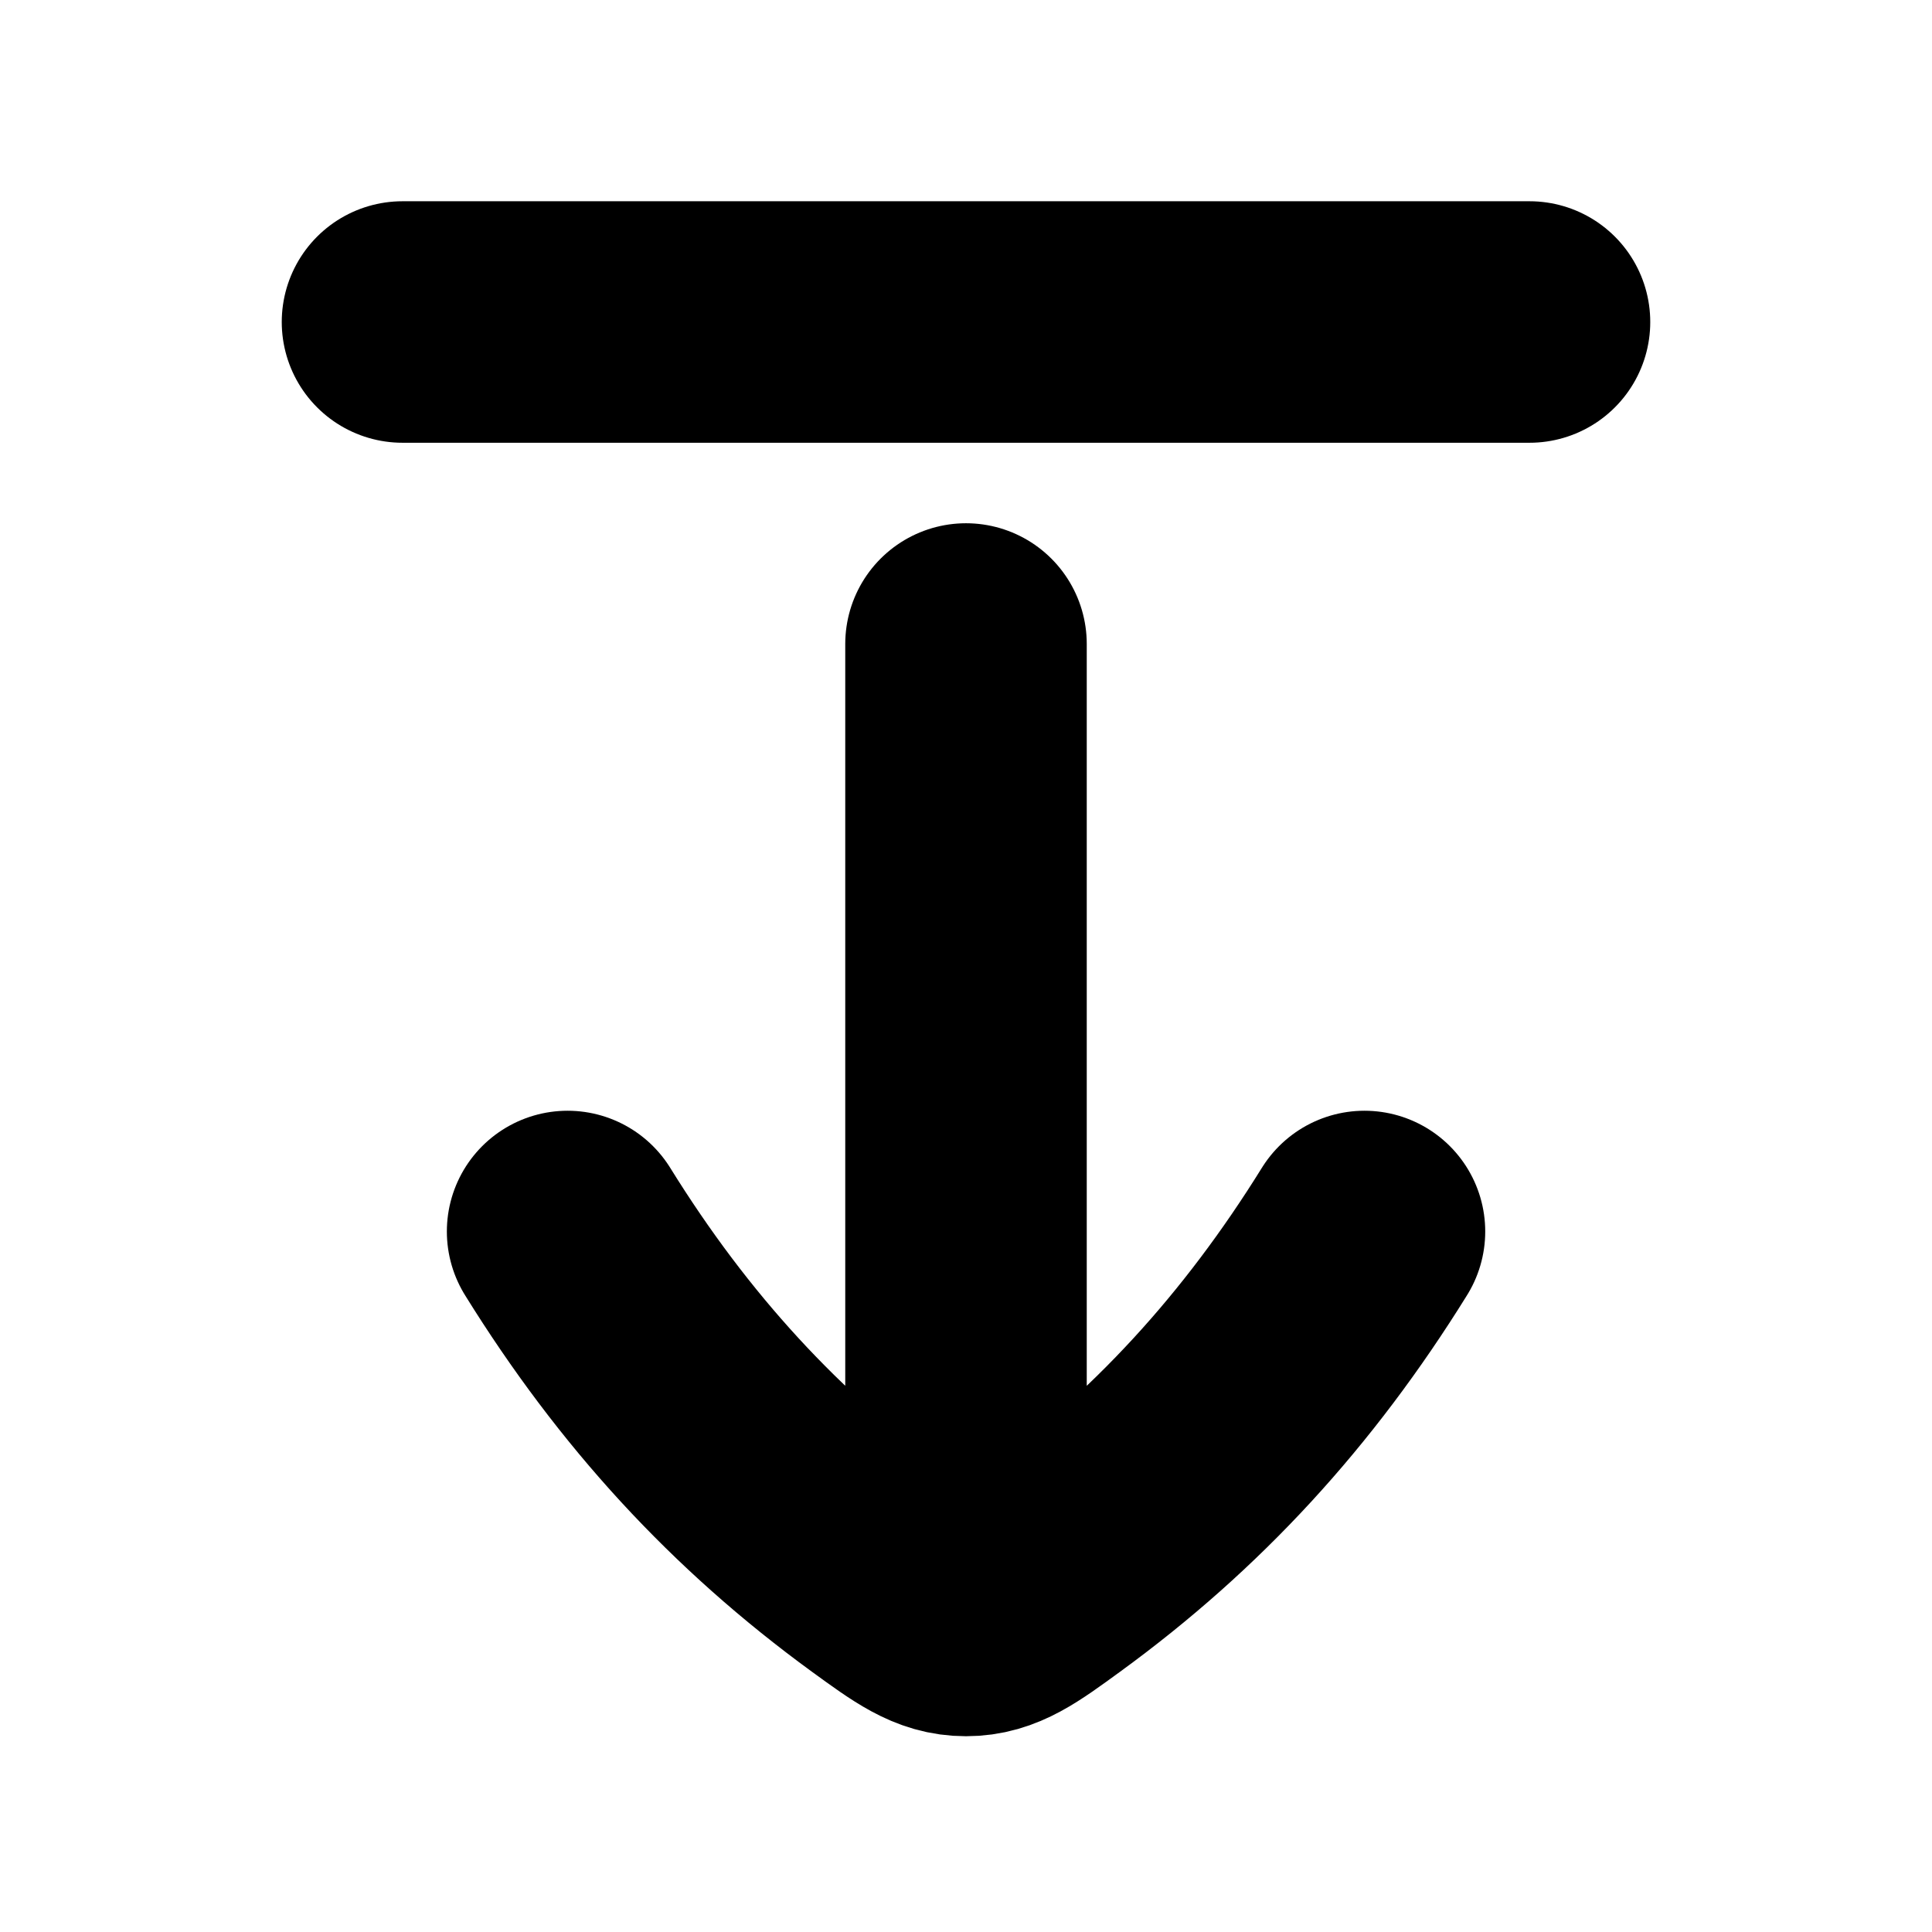 <svg width="24" height="24" viewBox="0 0 24 24" fill="none" xmlns="http://www.w3.org/2000/svg">
    <path d="M12 20L12 8M19 4L5 4M7.051 15.298C8.122 17.025 9.384 18.399 10.97 19.555C11.44 19.897 11.675 20.068 12 20.068C12.326 20.068 12.561 19.897 13.03 19.555C14.617 18.399 15.879 17.024 16.95 15.298" stroke="currentColor" stroke-width="3" stroke-linecap="round" stroke-linejoin="round"/>
</svg>